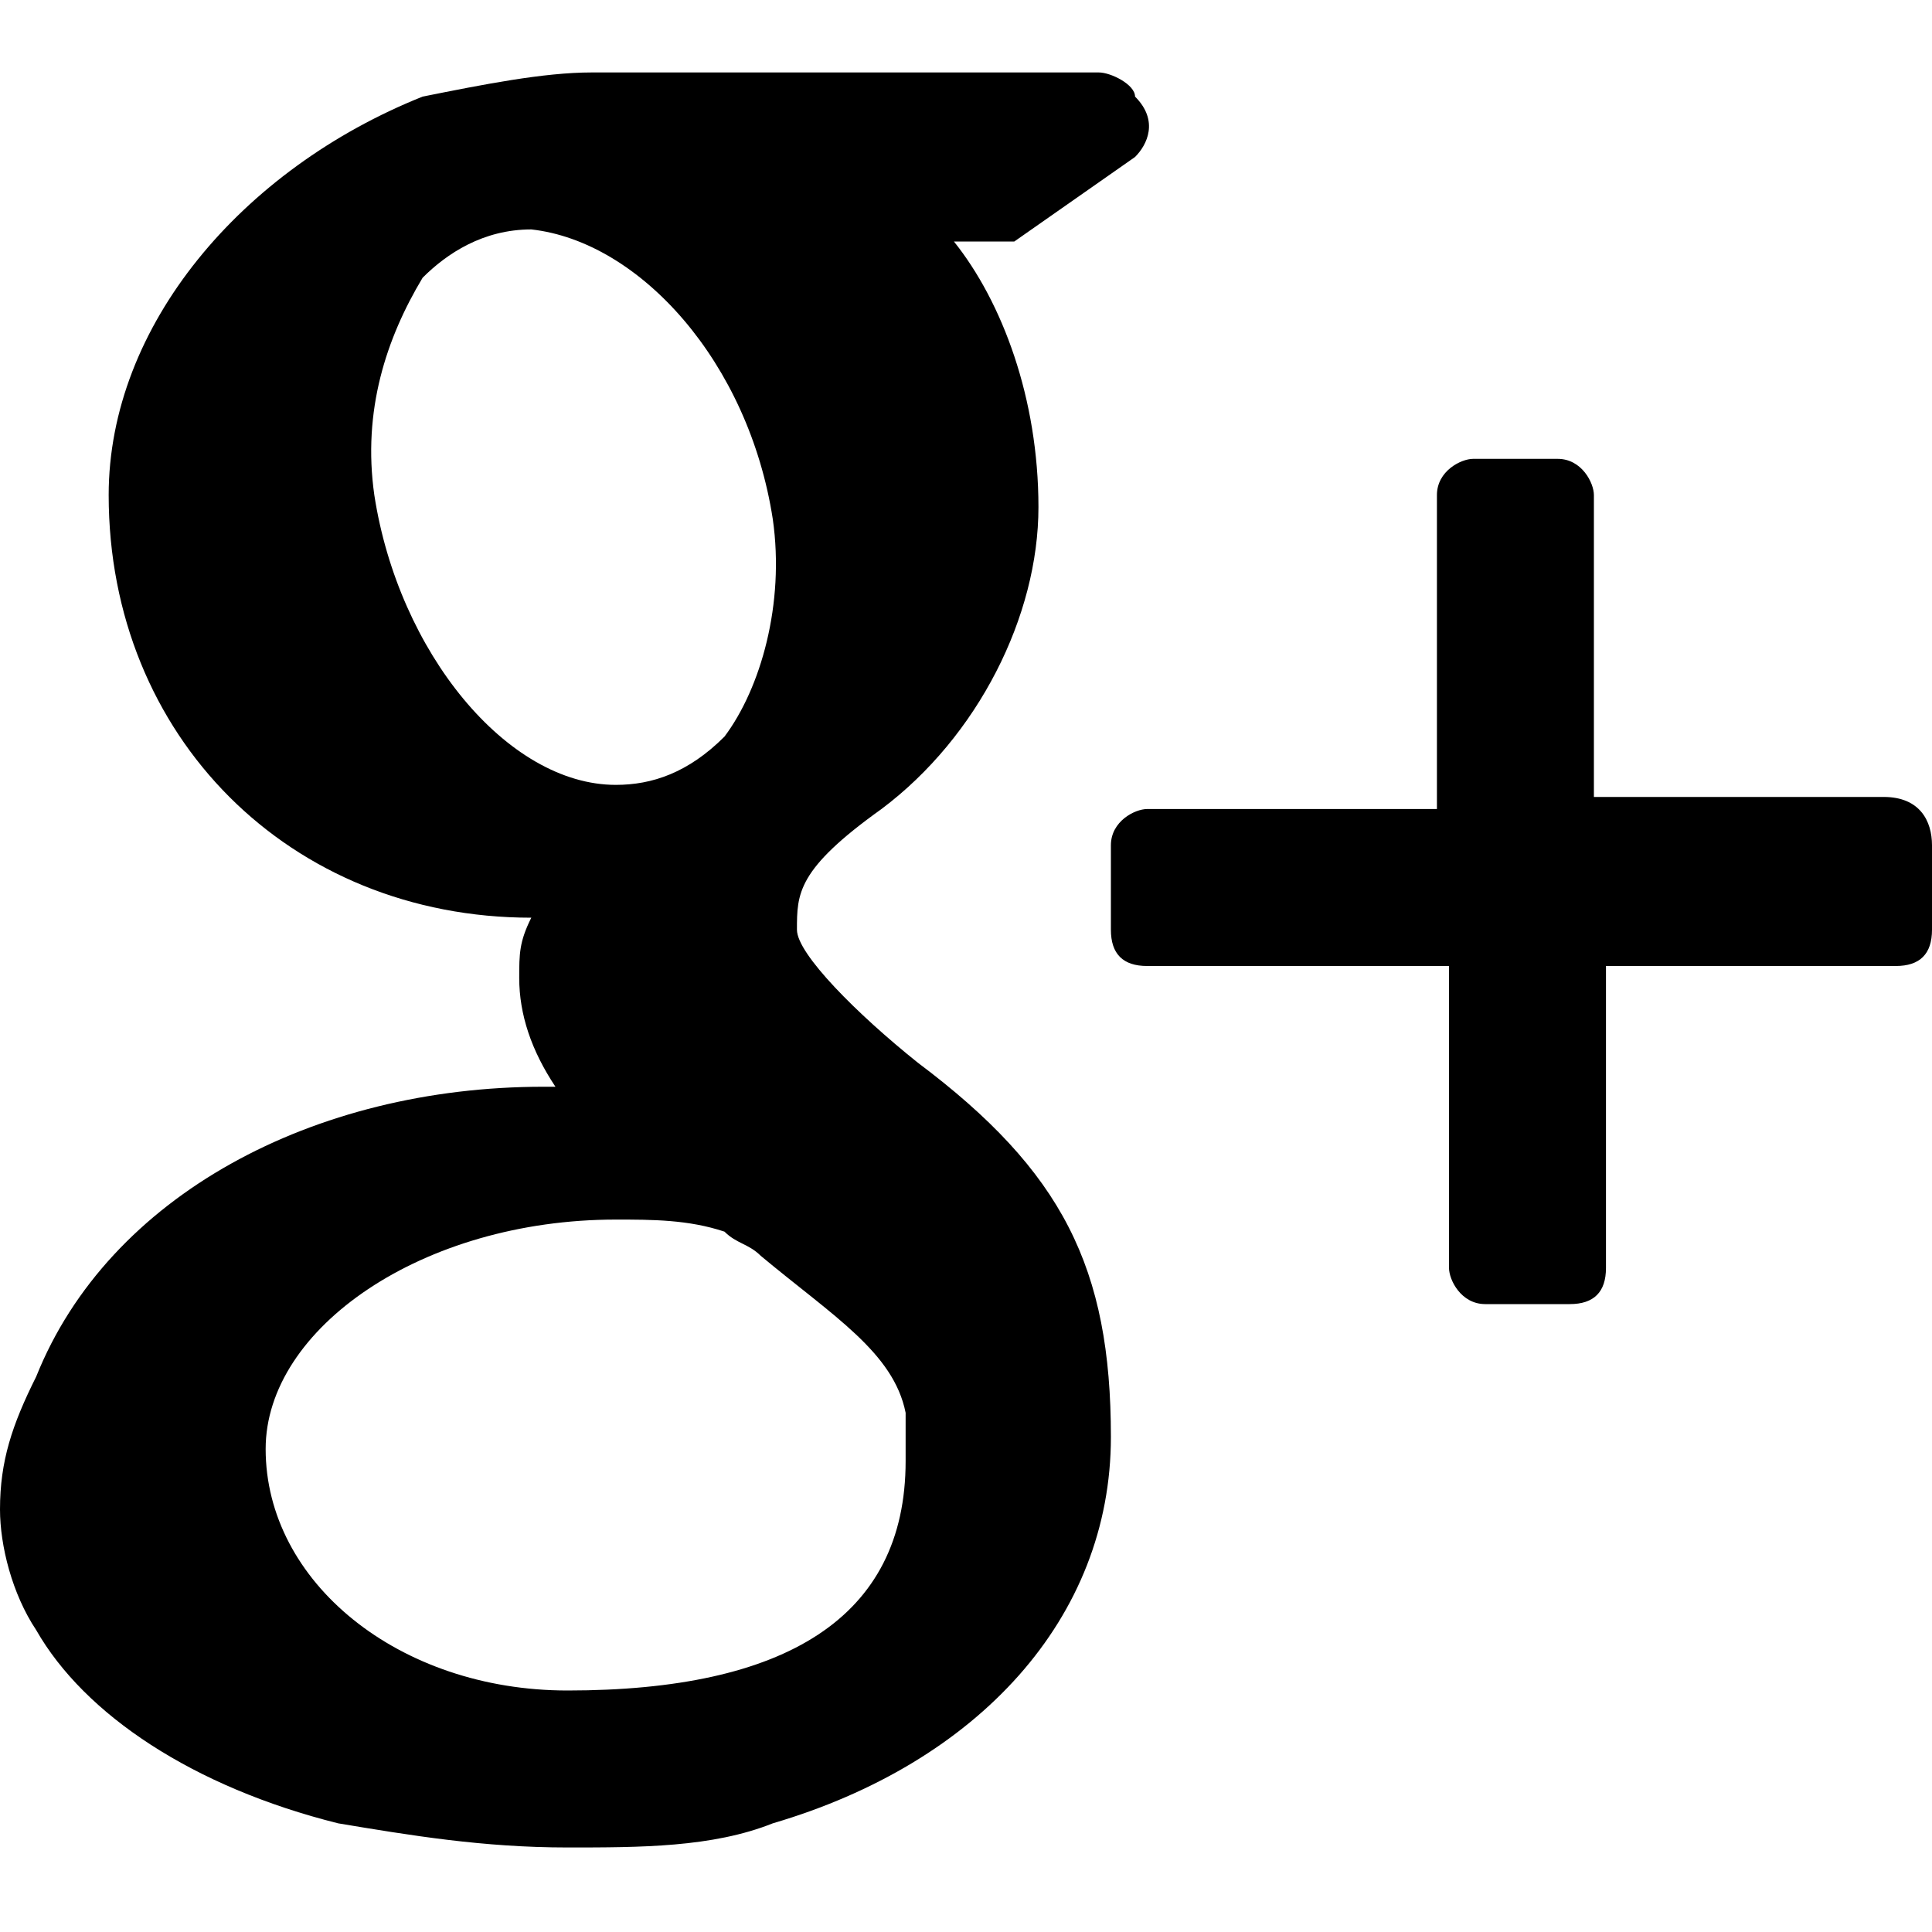 <svg version="1.1" id="Layer_1" xmlns="http://www.w3.org/2000/svg" xmlns:xlink="http://www.w3.org/1999/xlink" x="0px" y="0px"
	 viewBox="0 0 16 16" enable-background="new 0 0 16 16" xml:space="preserve">
<path d="M15.7,8h-2.4v2.5c0,0.2-0.1,0.3-0.3,0.3h-0.7c-0.2,0-0.3-0.2-0.3-0.3V8H9.5C9.3,8,9.2,7.9,9.2,7.7V7c0-0.2,0.2-0.3,0.3-0.3
	h2.4V4.1c0-0.2,0.2-0.3,0.3-0.3h0.7c0.2,0,0.3,0.2,0.3,0.3v2.5h2.4C15.9,6.6,16,6.8,16,7v0.7C16,7.9,15.9,8,15.7,8L15.7,8z M9.4,1.3
	L8.4,2C8.4,2,8.3,2,8.2,2H7.9c0.4,0.5,0.7,1.3,0.7,2.2c0,0.9-0.5,1.9-1.3,2.5c-0.7,0.5-0.7,0.7-0.7,1c0,0.2,0.5,0.7,1,1.1
	c1.2,0.9,1.6,1.7,1.6,3.1c0,1.5-1.1,2.7-2.8,3.2c-0.5,0.2-1.1,0.2-1.7,0.2c-0.7,0-1.3-0.1-1.9-0.2c-1.2-0.3-2.1-0.9-2.5-1.6
	c-0.2-0.3-0.3-0.7-0.3-1c0-0.4,0.1-0.7,0.3-1.1C0.9,9.9,2.6,9,4.5,9c0,0,0,0,0.1,0C4.4,8.7,4.3,8.4,4.3,8.1c0-0.2,0-0.3,0.1-0.5
	c-2,0-3.5-1.5-3.5-3.5c0-1.4,1.1-2.7,2.6-3.3C4,0.7,4.5,0.6,4.9,0.6h4.2c0.1,0,0.3,0.1,0.3,0.2C9.6,1,9.5,1.2,9.4,1.3L9.4,1.3z
	 M2.2,12c0,1.1,1.1,2,2.5,2c1.8,0,2.8-0.6,2.8-1.9c0-0.1,0-0.2,0-0.4c-0.1-0.5-0.6-0.8-1.2-1.3c-0.1-0.1-0.2-0.1-0.3-0.2
	c-0.3-0.1-0.6-0.1-0.9-0.1h0C3.5,10.1,2.2,11,2.2,12L2.2,12z M6.4,4.3C6.2,3,5.3,2,4.4,1.9h0C4,1.9,3.7,2.1,3.5,2.3
	C3.2,2.8,3,3.4,3.1,4.1c0.2,1.3,1.1,2.4,2,2.4h0c0.3,0,0.6-0.1,0.9-0.4C6.3,5.7,6.5,5,6.4,4.3L6.4,4.3z"/>
</svg>
